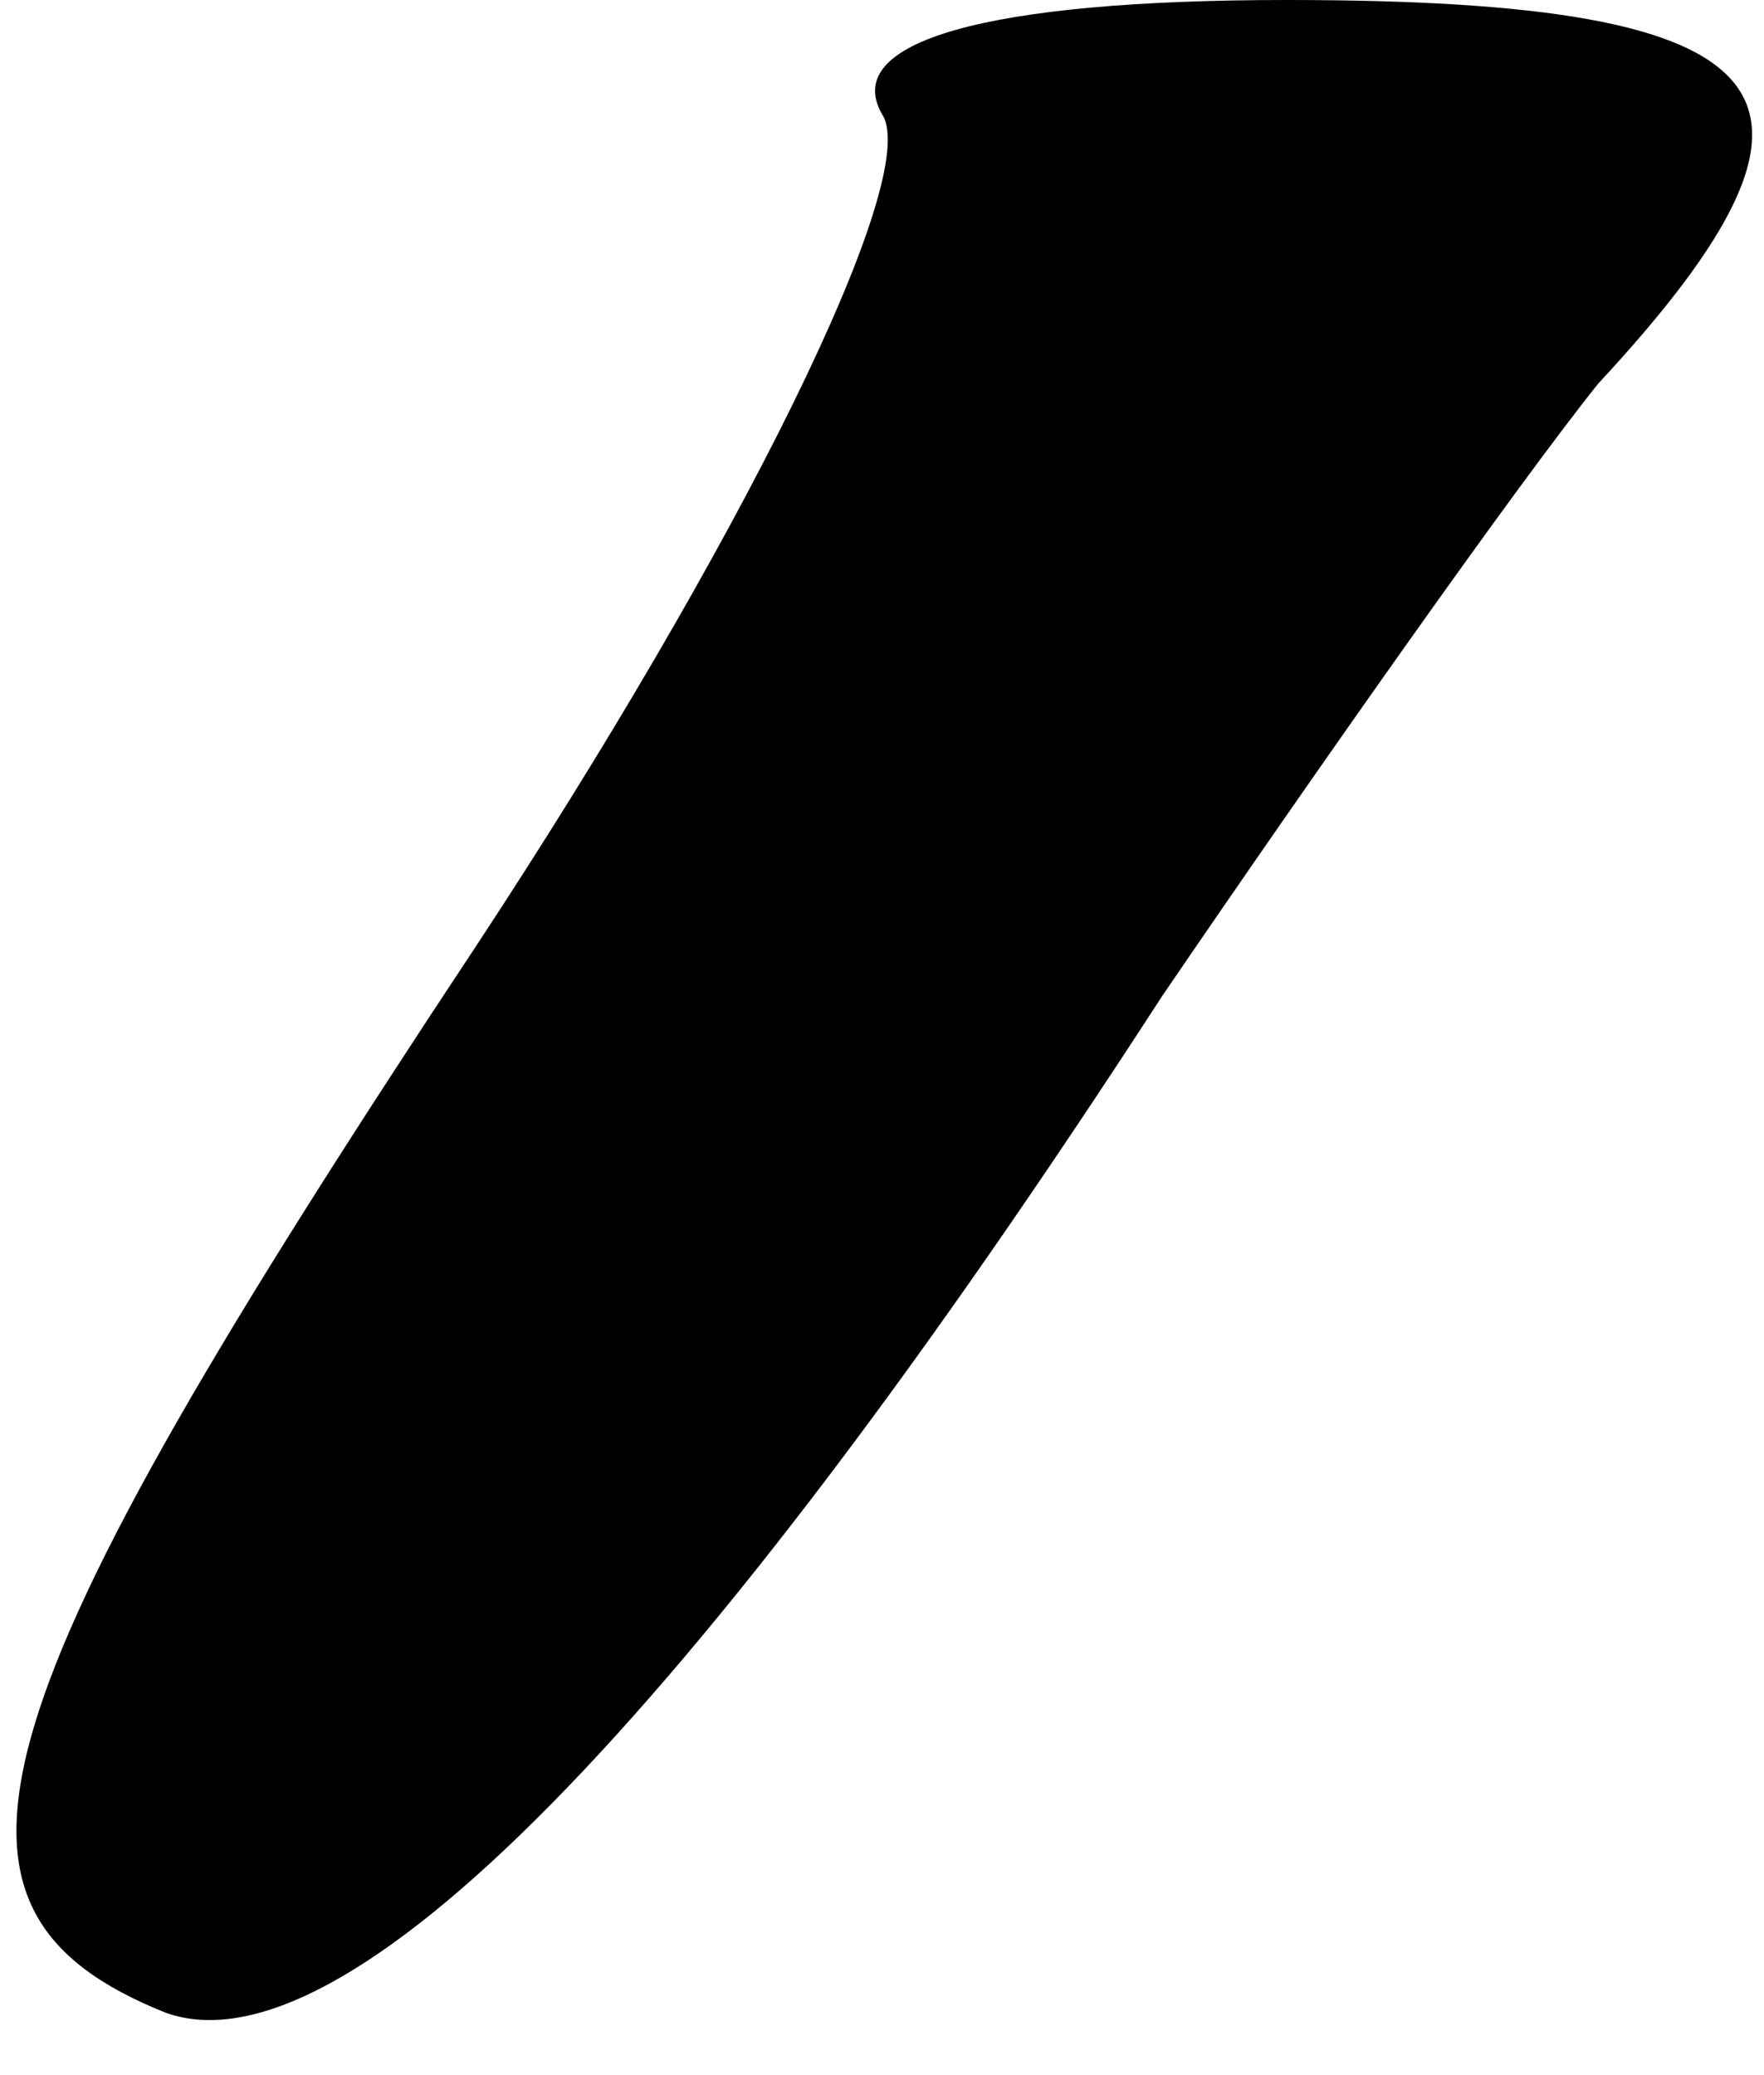 <?xml version="1.0" standalone="no"?>
<!DOCTYPE svg PUBLIC "-//W3C//DTD SVG 20010904//EN"
 "http://www.w3.org/TR/2001/REC-SVG-20010904/DTD/svg10.dtd">
<svg version="1.0" xmlns="http://www.w3.org/2000/svg"
 width="17pt" height="20pt" viewBox="0 0 17 20"
 preserveAspectRatio="xMidYMid meet">
<g transform="translate(0,20) scale(0.1,-0.1)"
fill="#000000" stroke="none">
<path fill="#000000" stroke="none" d="M85 189 c4 -6 -14 -42 -39 -80 -49 -74
-55 -93 -30 -103 17 -6 50 27 96 98 15 22 34 49 42 59 26 28 19 37 -30 37 -29
0 -43 -4 -39 -11z"/>
</g>
</svg>
